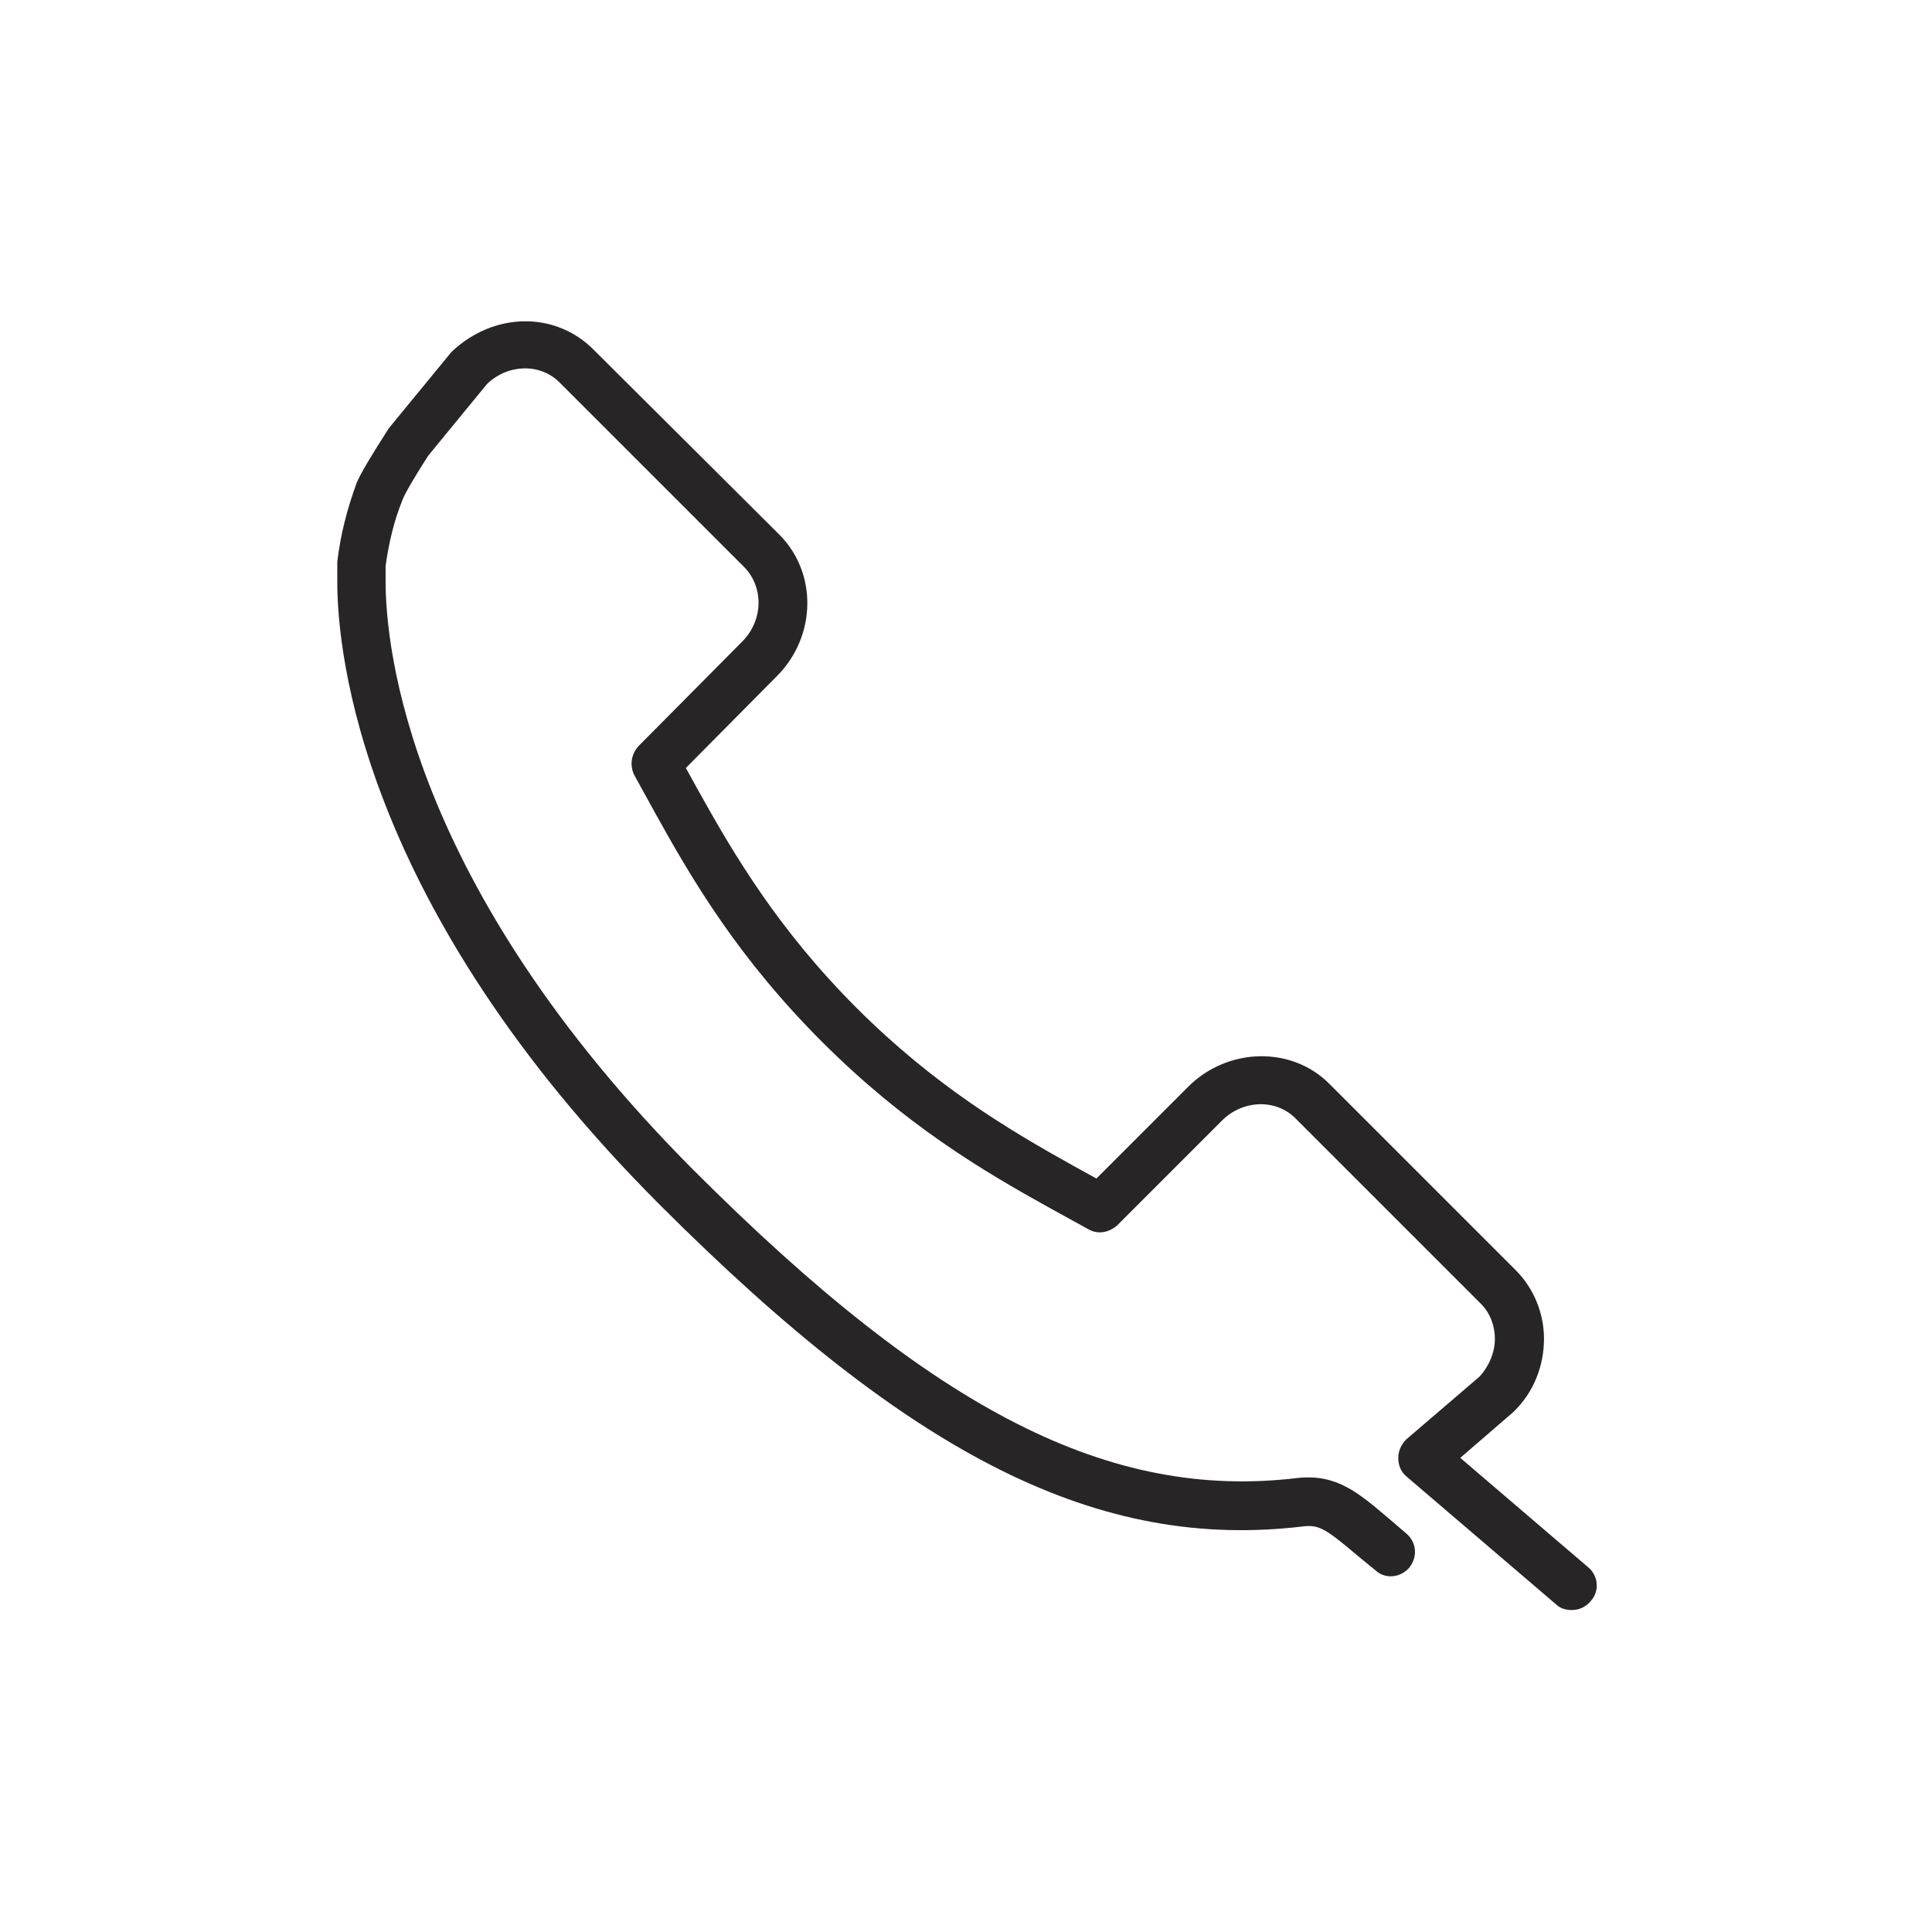 <?xml version="1.0" encoding="UTF-8"?><svg id="a" xmlns="http://www.w3.org/2000/svg" viewBox="0 0 24 24"><path d="M19.52,20c-.07,0-.14-.02-.19-.07l-1.86-1.59c-.07-.06-.1-.14-.1-.23s.04-.17,.1-.23l.91-.78c.11-.12,.19-.29,.19-.47,0-.16-.06-.32-.17-.43l-2.31-2.31c-.24-.24-.65-.23-.91,.03l-1.3,1.3c-.1,.09-.24,.12-.36,.05l-.49-.27c-.83-.46-1.79-1.03-2.82-2.06s-1.6-1.99-2.06-2.82l-.27-.49c-.06-.12-.04-.26,.05-.36l1.29-1.3c.26-.26,.27-.67,.03-.92l-2.3-2.3c-.24-.24-.64-.23-.9,.02l-.73,.89c-.25,.39-.31,.52-.32,.55-.11,.27-.17,.54-.21,.82,0,0,0,.07,0,.19,0,.82,.28,3.76,3.83,7.32,3,3,5.17,4.1,7.5,3.82,.48-.05,.74,.17,1.14,.51l.21,.18c.13,.11,.14,.29,.04,.42-.11,.13-.3,.15-.42,.04l-.22-.18c-.39-.33-.48-.39-.67-.37-2.54,.31-4.86-.85-8-3.99-3.72-3.72-4.01-6.87-4.01-7.74,0-.16,0-.25,0-.25,.04-.34,.12-.65,.24-.98,.05-.12,.17-.32,.4-.68l.78-.95c.53-.5,1.29-.5,1.76-.03l2.31,2.3c.48,.48,.46,1.27-.03,1.76l-1.13,1.14,.16,.29c.44,.79,.99,1.72,1.96,2.69,.97,.97,1.9,1.52,2.69,1.96l.29,.16,1.14-1.14c.49-.49,1.29-.51,1.76-.03l2.31,2.31c.22,.22,.35,.53,.35,.85,0,.34-.13,.67-.38,.91l-.66,.57,1.59,1.36c.13,.11,.14,.3,.03,.42-.06,.07-.14,.11-.23,.11Z" style="fill:#272525;"/></svg>